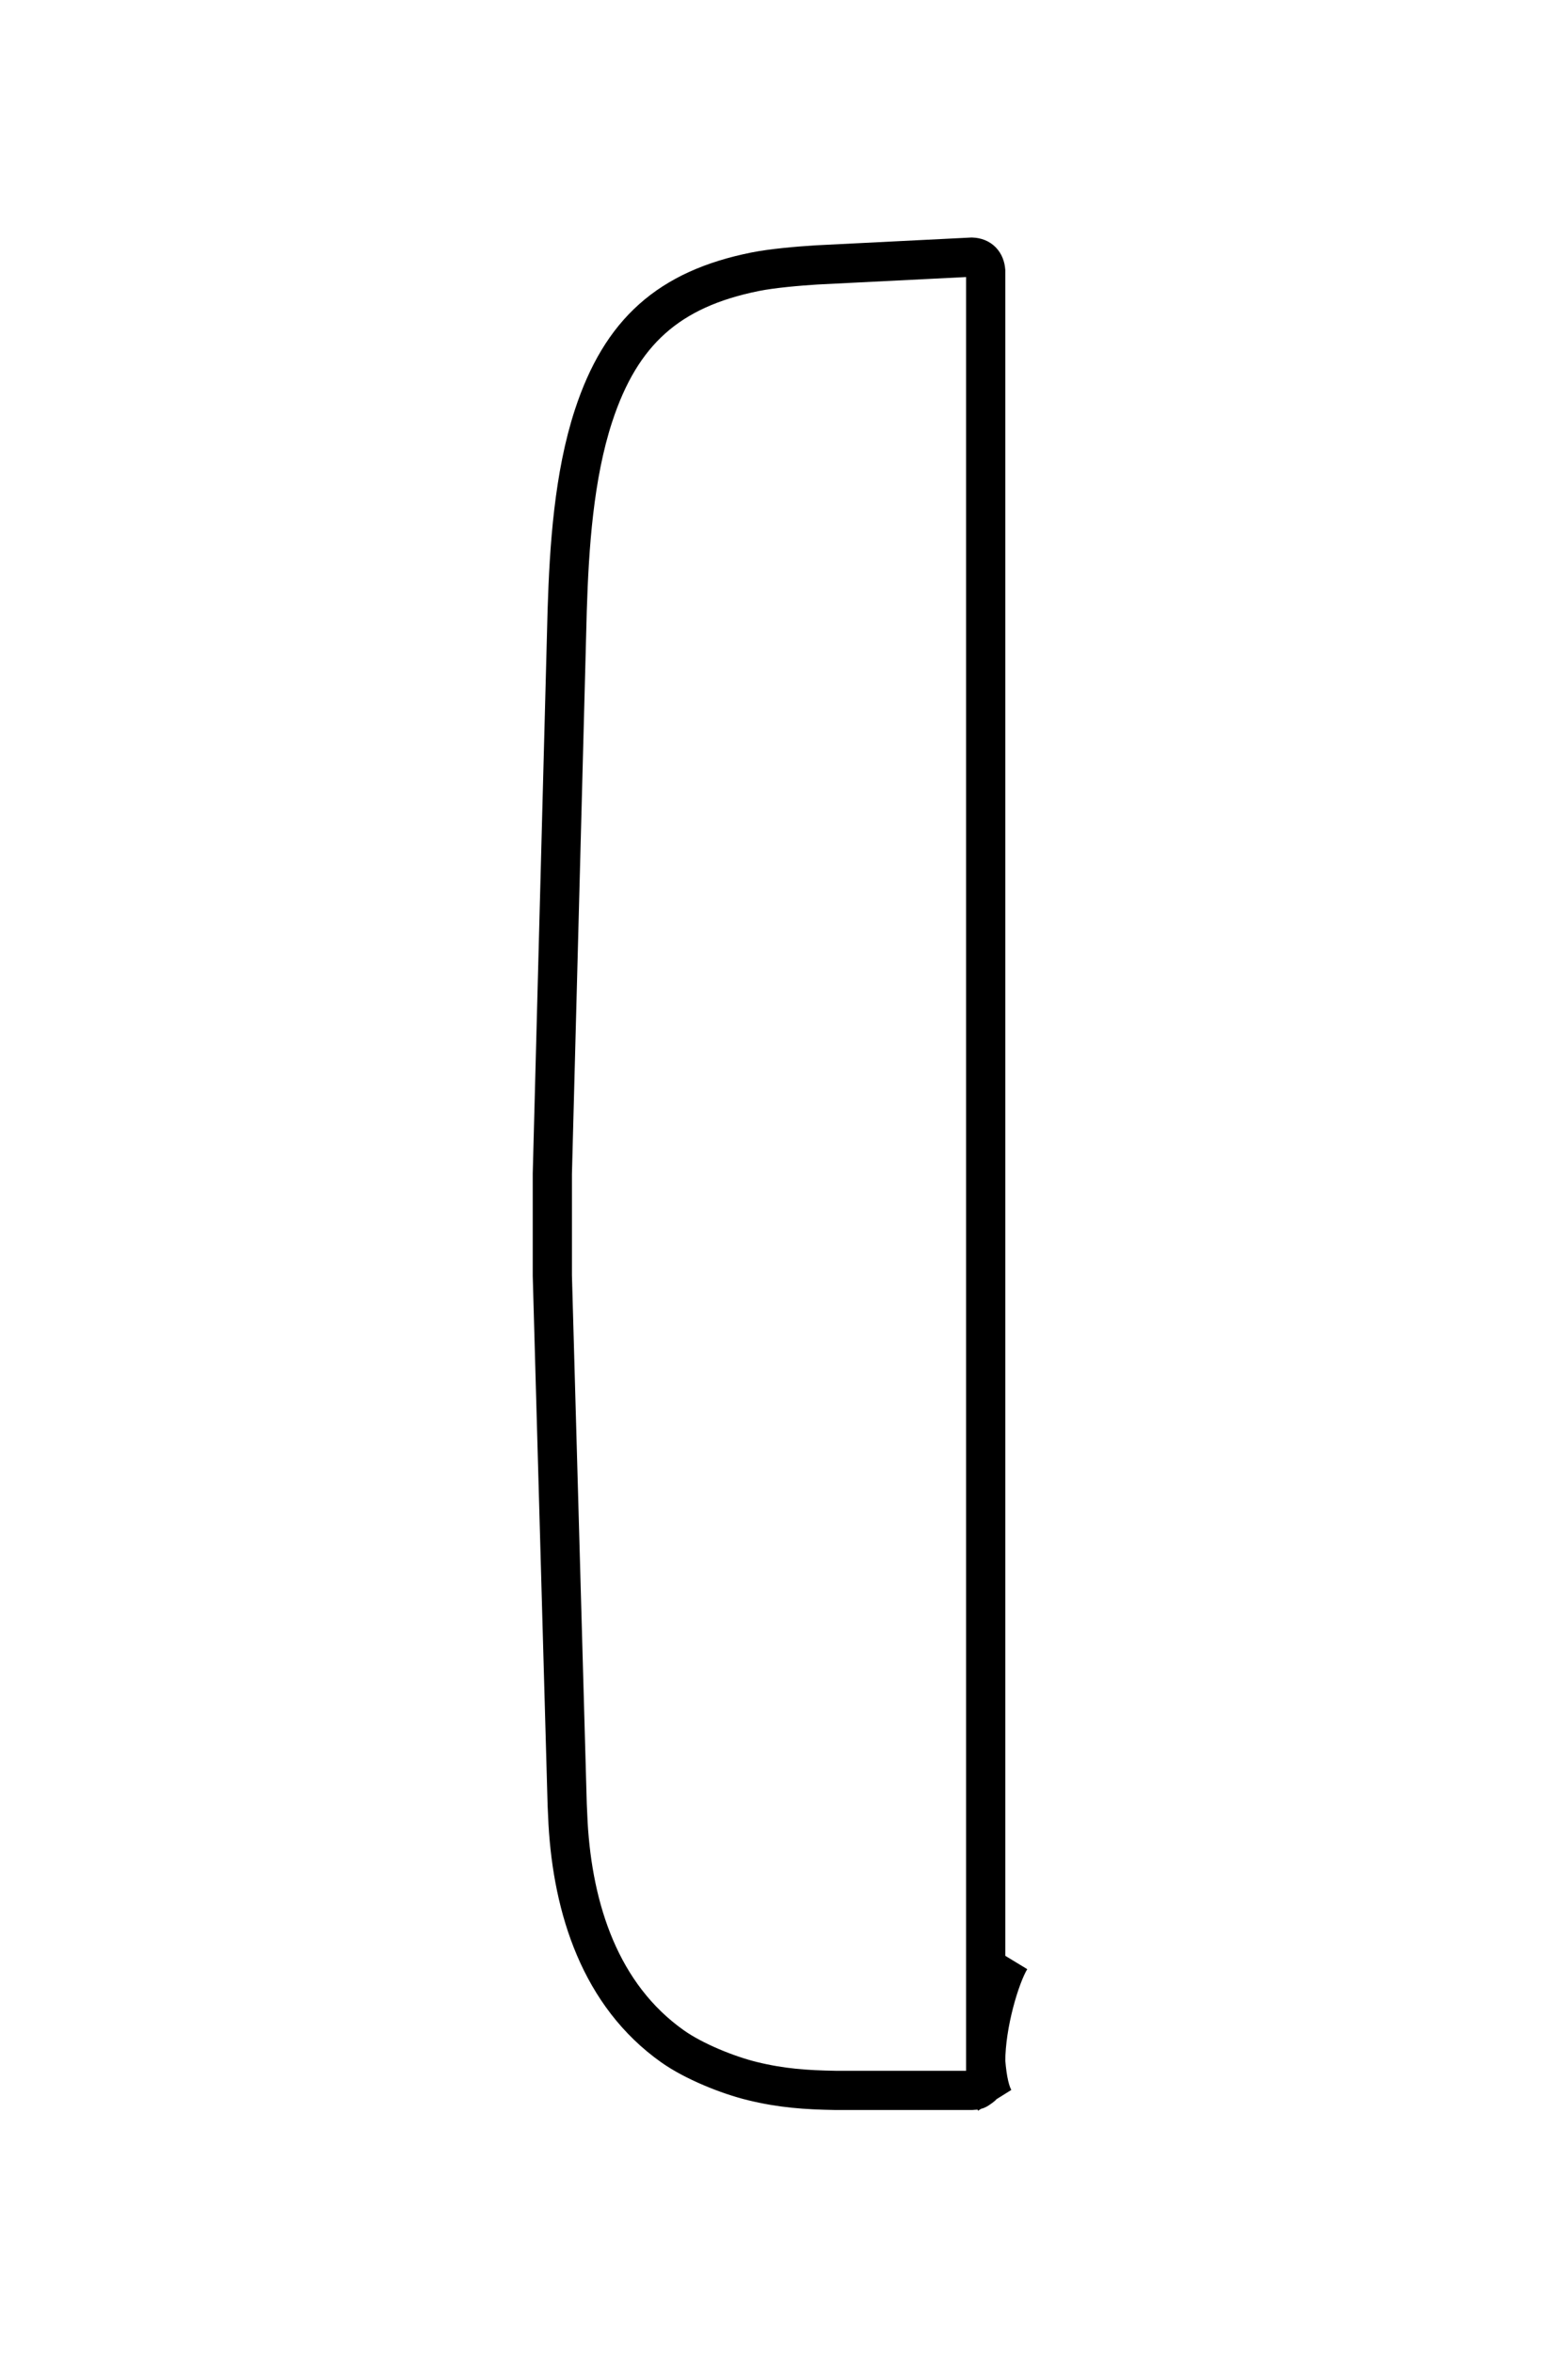 <?xml version="1.0" encoding="UTF-8"?>
<!DOCTYPE svg PUBLIC "-//W3C//DTD SVG 1.1//EN" "http://www.w3.org/Graphics/SVG/1.1/DTD/svg11.dtd">
<!-- Creator: CorelDRAW 2020 (64-Bit) -->
<svg xmlns="http://www.w3.org/2000/svg" xml:space="preserve" width="40mm" height="60mm" version="1.1" style="shape-rendering:geometricPrecision; text-rendering:geometricPrecision; image-rendering:optimizeQuality; fill-rule:evenodd; clip-rule:evenodd"
viewBox="0 0 4000 6000"
 xmlns:xlink="http://www.w3.org/1999/xlink"
 xmlns:xodm="http://www.corel.com/coreldraw/odm/2003">
 <defs>
  <style type="text/css">
   <![CDATA[
    .str0 {stroke:black;stroke-width:100;stroke-miterlimit:22.926}
    .fil0 {fill:none}
   ]]>
  </style>
 </defs>
 <g id="图层_x0020_1">
  <path id="path_3177" class="fil0 str0" d="M2537.55 5355.67c-11.56,-18.51 -19.23,-51.59 -23.01,-99.24l0 -4566.01c-1.92,-20.95 -13.72,-33.82 -35.37,-34.75l-396.73 19.9c-45.68,2.88 -111.76,8.5 -156.03,17.37 -220.51,44.2 -342.12,153.3 -412.2,367.03 -50.32,153.47 -62.23,335.33 -67.28,495.9l-37.9 1437.17 0 259.95 37.9 1348.72 2.21 48.01c12.51,217.55 81.8,437.76 266.91,568.55 53.63,37.9 139.65,72.87 203.41,88.44 74.12,18.1 136.21,22.42 211.94,23.69l347.77 0c12.77,-0.51 12.53,-1.53 19.58,-6.32 9.88,-6.71 14.26,-10.59 15.79,-29.06l0 -38.59c0,-94.73 36.19,-216.61 63.23,-261.16"/>
 </g>
</svg>
